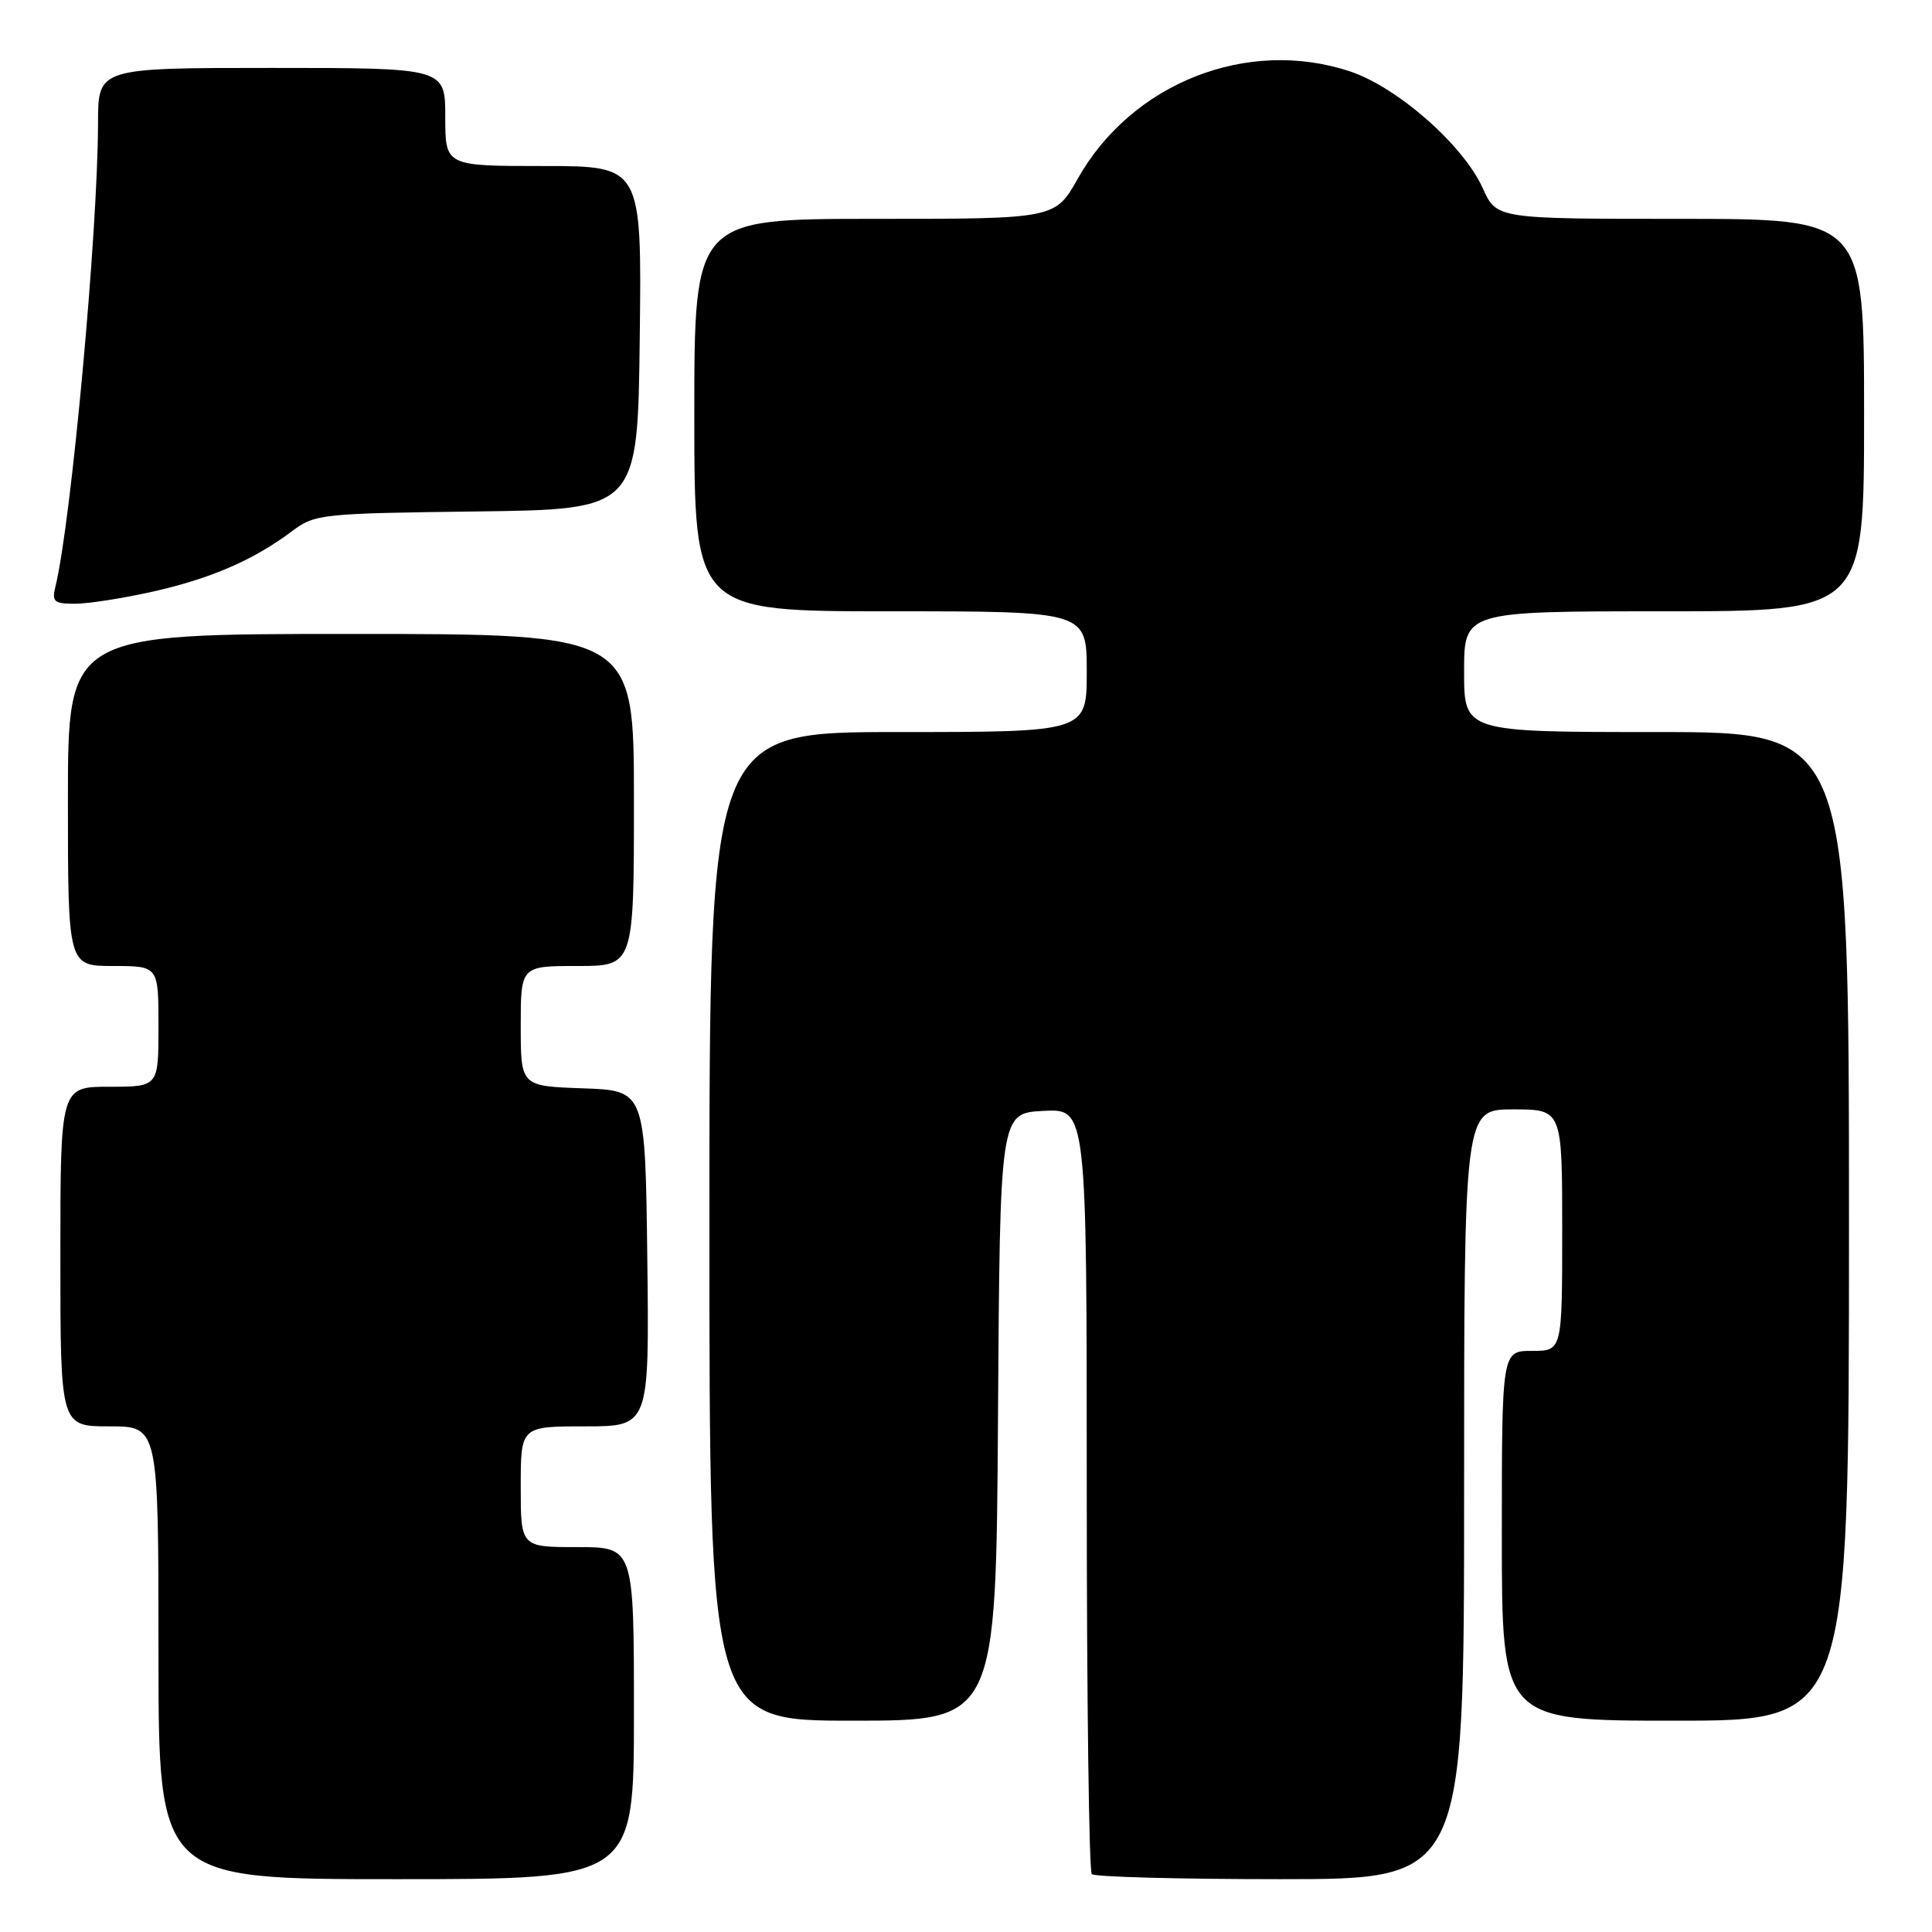 <?xml version="1.0" encoding="UTF-8" standalone="no"?>
<!DOCTYPE svg PUBLIC "-//W3C//DTD SVG 1.1//EN" "http://www.w3.org/Graphics/SVG/1.1/DTD/svg11.dtd" >
<svg xmlns="http://www.w3.org/2000/svg" xmlns:xlink="http://www.w3.org/1999/xlink" version="1.1" viewBox="0 0 256 256">
 <g >
 <path fill="currentColor"
d=" M 84.00 227.00 C 84.00 205.00 84.00 205.00 76.50 205.00 C 69.00 205.00 69.00 205.00 69.00 197.00 C 69.00 189.00 69.00 189.00 77.52 189.00 C 86.04 189.00 86.04 189.00 85.77 166.75 C 85.50 144.50 85.50 144.50 77.25 144.21 C 69.00 143.92 69.00 143.92 69.00 135.96 C 69.00 128.00 69.00 128.00 76.50 128.00 C 84.00 128.00 84.00 128.00 84.00 106.00 C 84.00 84.00 84.00 84.00 46.50 84.00 C 9.00 84.00 9.00 84.00 9.00 106.00 C 9.00 128.00 9.00 128.00 15.00 128.00 C 21.00 128.00 21.00 128.00 21.00 136.00 C 21.00 144.00 21.00 144.00 14.50 144.00 C 8.00 144.00 8.00 144.00 8.00 166.50 C 8.00 189.00 8.00 189.00 14.50 189.00 C 21.00 189.00 21.00 189.00 21.00 219.00 C 21.00 249.00 21.00 249.00 52.50 249.00 C 84.00 249.00 84.00 249.00 84.00 227.00 Z  M 194.00 198.00 C 194.00 147.00 194.00 147.00 200.50 147.00 C 207.00 147.00 207.00 147.00 207.00 163.00 C 207.00 179.00 207.00 179.00 203.00 179.00 C 199.00 179.00 199.00 179.00 199.00 203.50 C 199.00 228.00 199.00 228.00 222.00 228.00 C 245.00 228.00 245.00 228.00 245.00 162.50 C 245.00 97.00 245.00 97.00 219.50 97.00 C 194.00 97.00 194.00 97.00 194.00 89.00 C 194.00 81.00 194.00 81.00 220.50 81.00 C 247.00 81.00 247.00 81.00 247.00 55.00 C 247.00 29.00 247.00 29.00 222.65 29.00 C 198.30 29.00 198.30 29.00 196.47 24.93 C 193.90 19.23 185.17 11.55 178.88 9.46 C 165.30 4.95 149.98 10.98 142.83 23.64 C 139.81 29.00 139.81 29.00 115.90 29.00 C 92.00 29.00 92.00 29.00 92.00 55.00 C 92.00 81.00 92.00 81.00 118.00 81.00 C 144.00 81.00 144.00 81.00 144.00 89.00 C 144.00 97.00 144.00 97.00 119.00 97.00 C 94.00 97.00 94.00 97.00 94.00 162.50 C 94.00 228.00 94.00 228.00 112.99 228.00 C 131.98 228.00 131.98 228.00 132.24 187.75 C 132.50 147.50 132.50 147.50 138.25 147.20 C 144.00 146.90 144.00 146.90 144.00 197.28 C 144.00 224.99 144.30 247.97 144.67 248.33 C 145.03 248.70 156.28 249.00 169.67 249.00 C 194.00 249.00 194.00 249.00 194.00 198.00 Z  M 20.30 78.38 C 27.99 76.64 33.57 74.22 38.66 70.41 C 41.72 68.11 42.48 68.03 63.16 67.77 C 84.50 67.50 84.50 67.50 84.77 44.75 C 85.04 22.00 85.04 22.00 72.02 22.00 C 59.00 22.00 59.00 22.00 59.00 15.50 C 59.00 9.00 59.00 9.00 36.00 9.00 C 13.00 9.00 13.00 9.00 12.99 16.25 C 12.97 30.71 9.43 69.24 7.34 77.75 C 6.85 79.73 7.17 80.00 9.94 80.00 C 11.68 80.00 16.34 79.27 20.30 78.38 Z "/>
</g>
</svg>